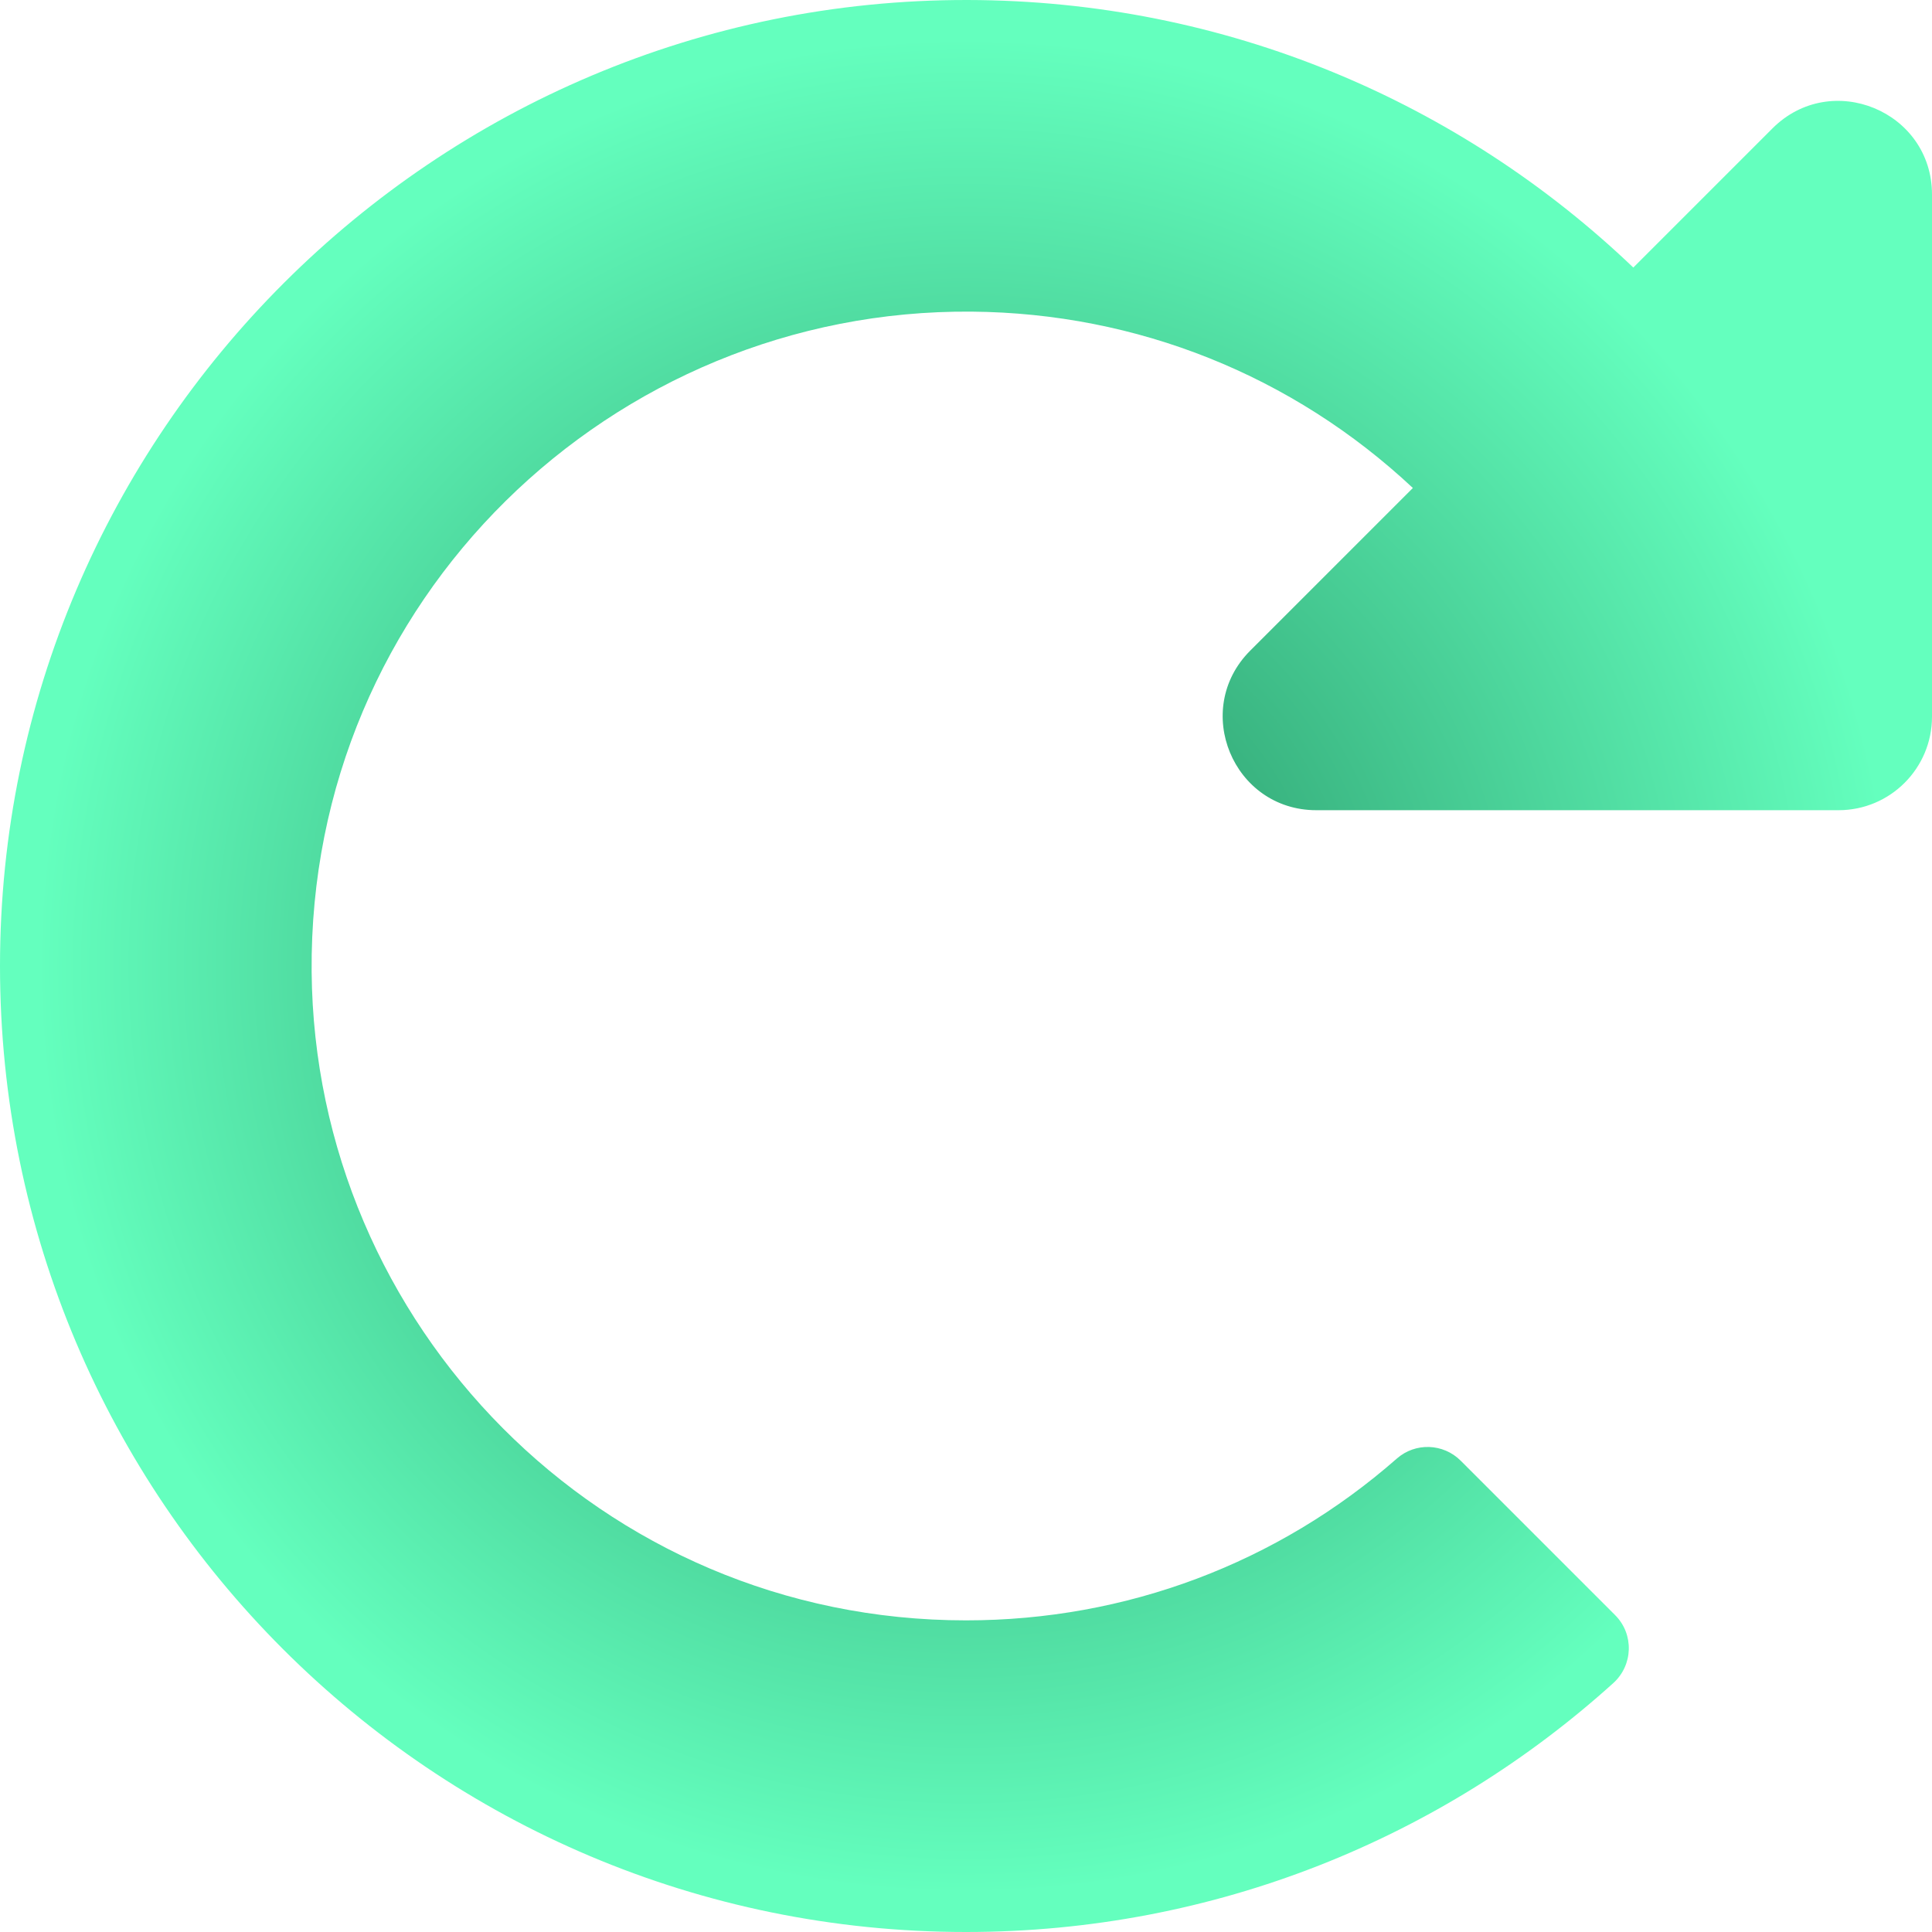 <svg width="50" height="50" viewBox="0 0 50 50" fill="none" xmlns="http://www.w3.org/2000/svg">
<path id="Vector" d="M25.046 4.0646e-05C31.726 0.012 37.791 2.644 42.27 6.924L45.87 3.324C47.394 1.8 50 2.879 50 5.034V18.548C50 19.885 48.917 20.968 47.581 20.968H34.067C31.911 20.968 30.832 18.362 32.356 16.838L36.565 12.629C33.453 9.716 29.427 8.102 25.15 8.065C15.836 7.985 7.985 15.523 8.065 25.146C8.142 34.275 15.543 41.935 25 41.935C29.146 41.935 33.064 40.456 36.152 37.746C36.63 37.327 37.352 37.352 37.802 37.802L41.8 41.8C42.291 42.291 42.267 43.092 41.752 43.558C37.319 47.562 31.444 50 25 50C11.193 50 0 38.807 6.77172e-10 25C-0 11.209 11.255 -0.025 25.046 4.0646e-05Z" fill="url(#paint0_angular_53_1849)"/>
<defs>
<radialGradient id="paint0_angular_53_1849" cx="0" cy="0" r="1" gradientUnits="userSpaceOnUse" gradientTransform="translate(25 25) rotate(90) scale(25 25)">
<stop offset="0.224" stop-color="#31A574"/>
<stop offset="0.953" stop-color="#64FFBE"/>
</radialGradient>
</defs>
</svg>
